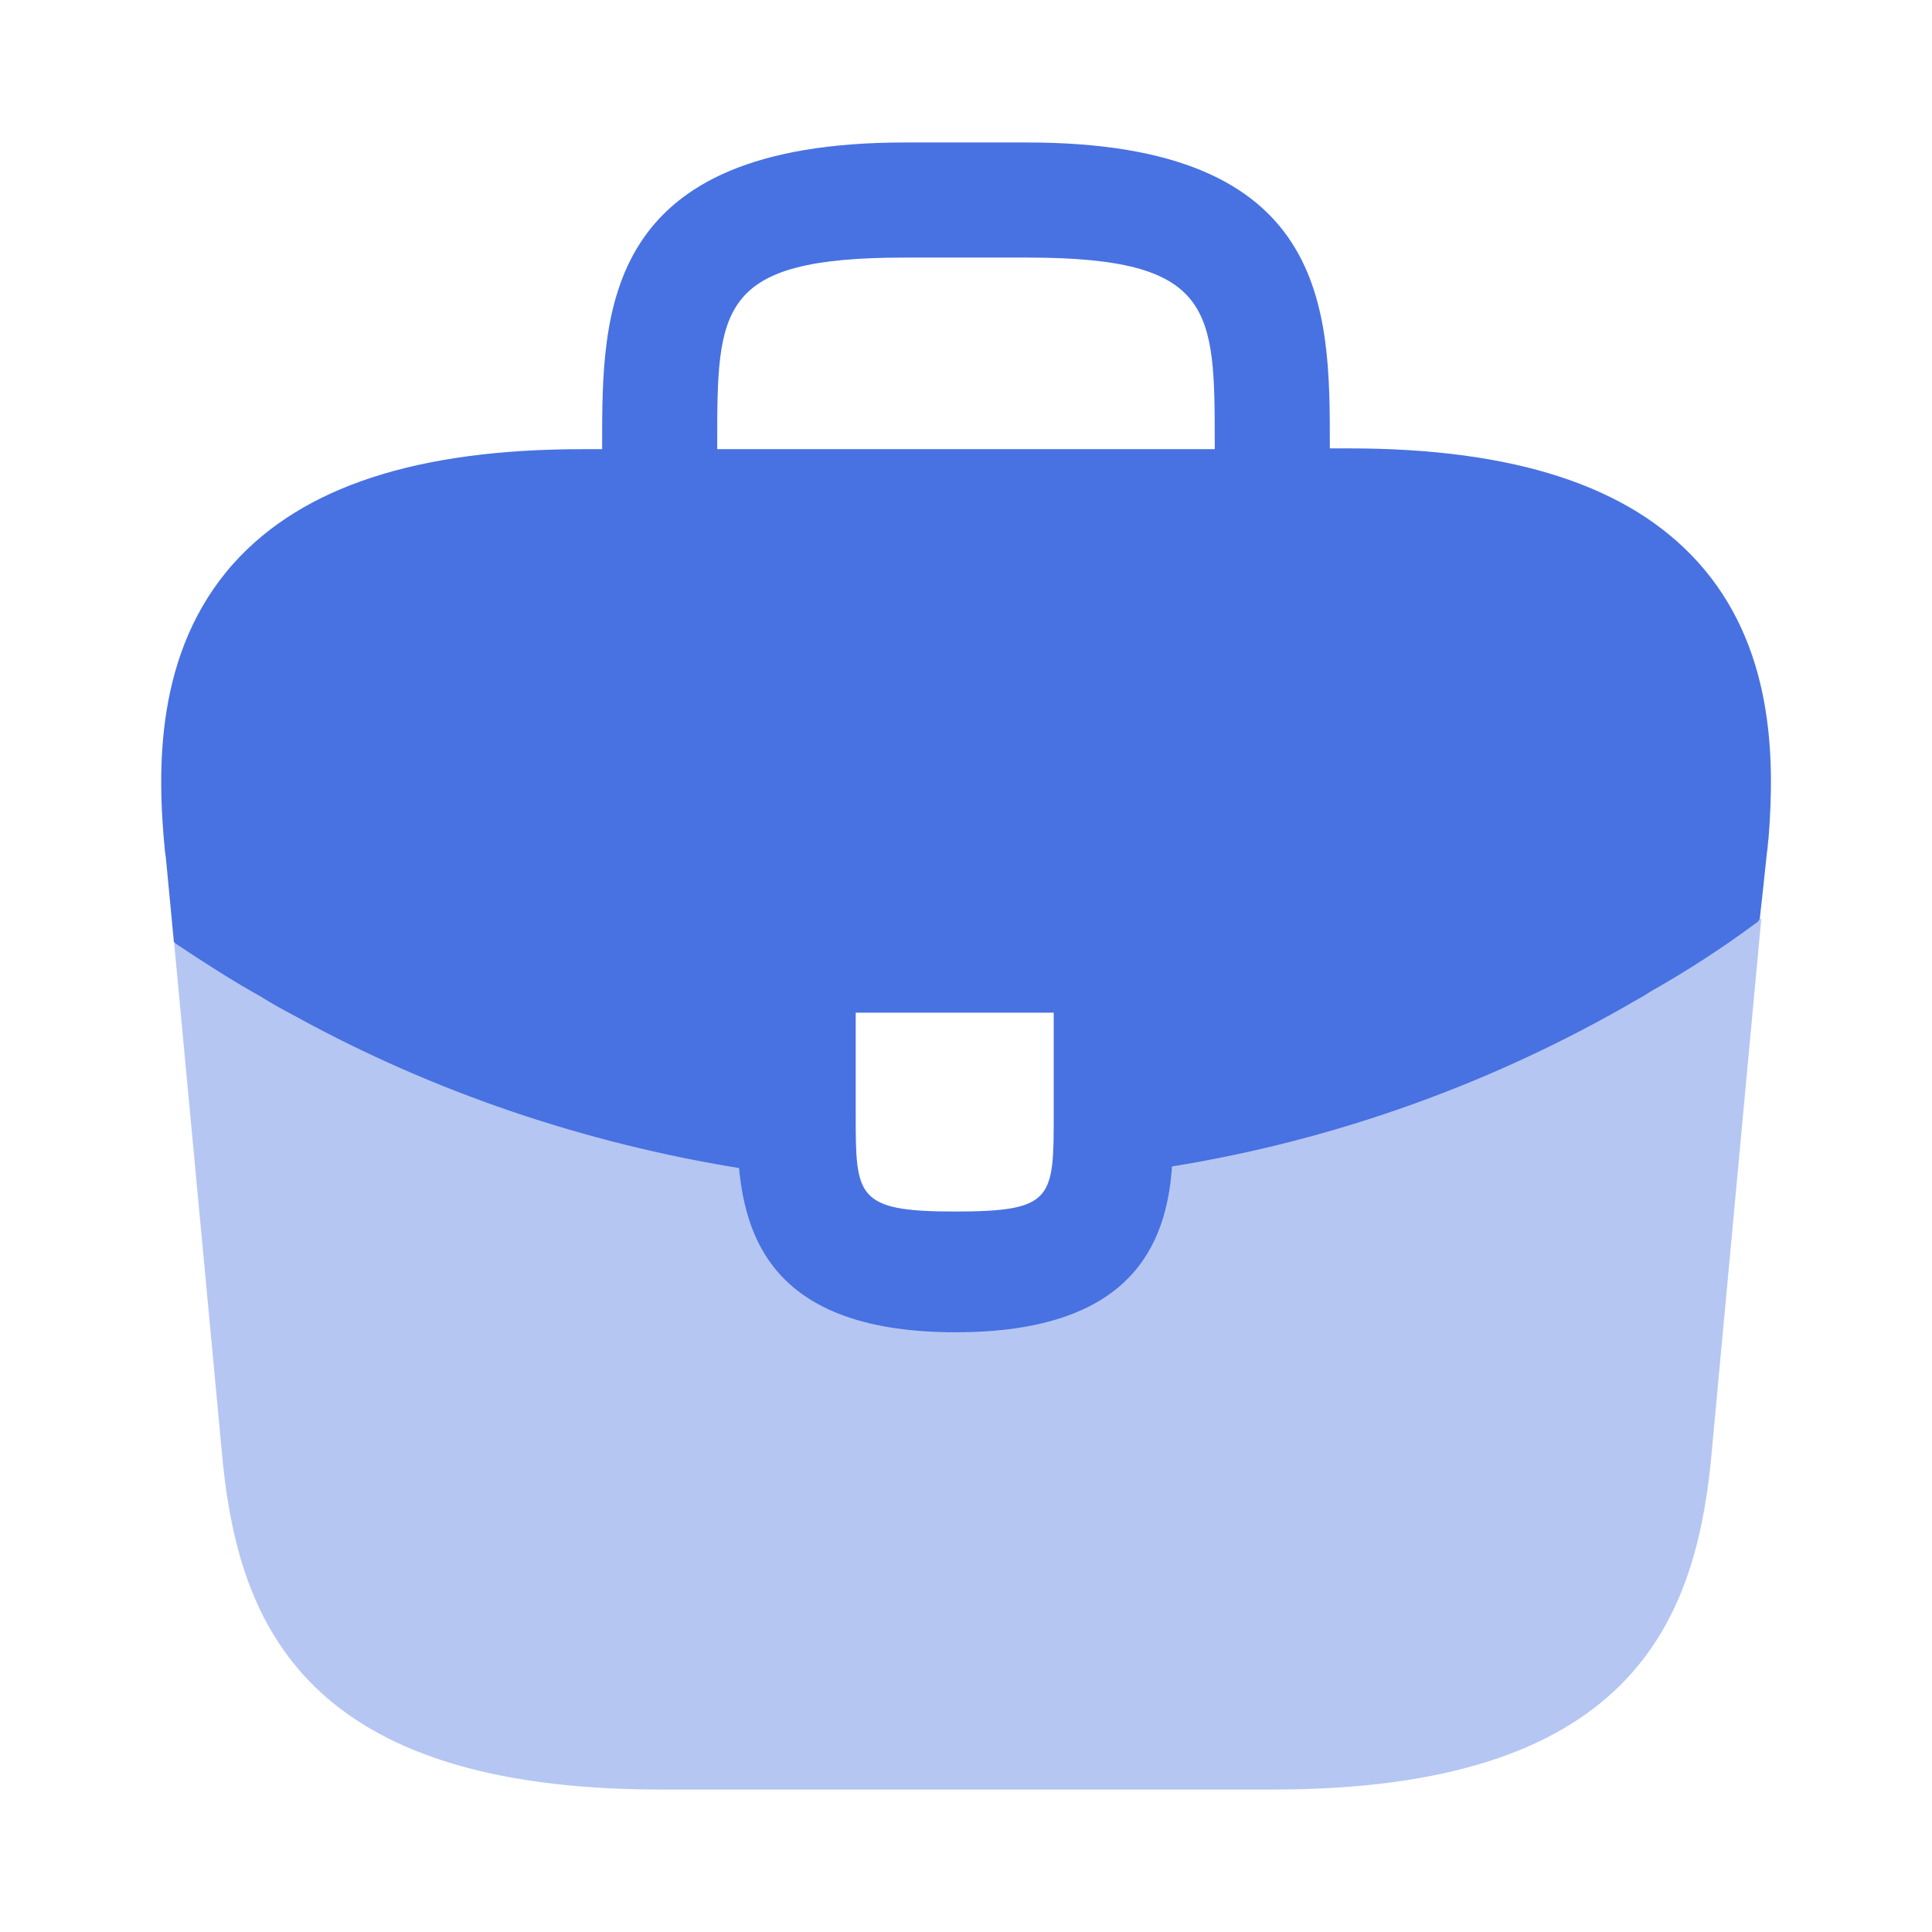<svg width="47" height="47" viewBox="0 0 47 47" fill="none" xmlns="http://www.w3.org/2000/svg">
<path d="M41.301 13.669C39.636 11.828 36.855 10.908 32.821 10.908H32.351V10.829C32.351 7.539 32.351 3.466 24.988 3.466H22.011C14.648 3.466 14.648 7.559 14.648 10.829V10.927H14.178C10.124 10.927 7.363 11.848 5.698 13.688C3.76 15.842 3.818 18.741 4.014 20.719L4.034 20.856L4.23 22.912C4.249 22.932 4.288 22.971 4.327 22.99C4.974 23.421 5.64 23.852 6.345 24.244C6.619 24.42 6.912 24.577 7.206 24.733C10.555 26.574 14.237 27.808 17.977 28.415C18.153 30.256 18.956 32.41 23.245 32.41C27.534 32.41 28.376 30.275 28.513 28.376C32.508 27.73 36.366 26.339 39.852 24.302C39.969 24.244 40.047 24.185 40.145 24.126C41.046 23.617 41.888 23.069 42.711 22.462C42.75 22.442 42.789 22.403 42.809 22.364L42.887 21.659L42.985 20.738C43.005 20.621 43.005 20.523 43.024 20.386C43.181 18.408 43.142 15.705 41.301 13.669ZM25.634 27.083C25.634 29.159 25.634 29.473 23.225 29.473C20.817 29.473 20.817 29.1 20.817 27.103V24.635H25.634V27.083ZM17.448 10.908V10.829C17.448 7.5 17.448 6.266 22.011 6.266H24.988C29.551 6.266 29.551 7.52 29.551 10.829V10.927H17.448V10.908Z" fill="#4872E2"/>
<path opacity="0.4" d="M40.146 24.088C40.048 24.146 39.95 24.205 39.853 24.264C36.367 26.301 32.509 27.671 28.514 28.337C28.357 30.217 27.535 32.371 23.246 32.371C18.957 32.371 18.135 30.237 17.978 28.376C14.238 27.789 10.556 26.555 7.207 24.695C6.913 24.538 6.62 24.381 6.345 24.205C5.64 23.814 4.975 23.383 4.328 22.952C4.289 22.932 4.25 22.893 4.23 22.873L5.425 35.622C5.836 39.519 7.442 43.534 16.059 43.534H30.981C39.598 43.534 41.204 39.519 41.615 35.603L42.849 22.325C42.829 22.364 42.79 22.404 42.751 22.423C41.909 23.03 41.047 23.598 40.146 24.088Z" fill="#4872E2"/>
</svg>
